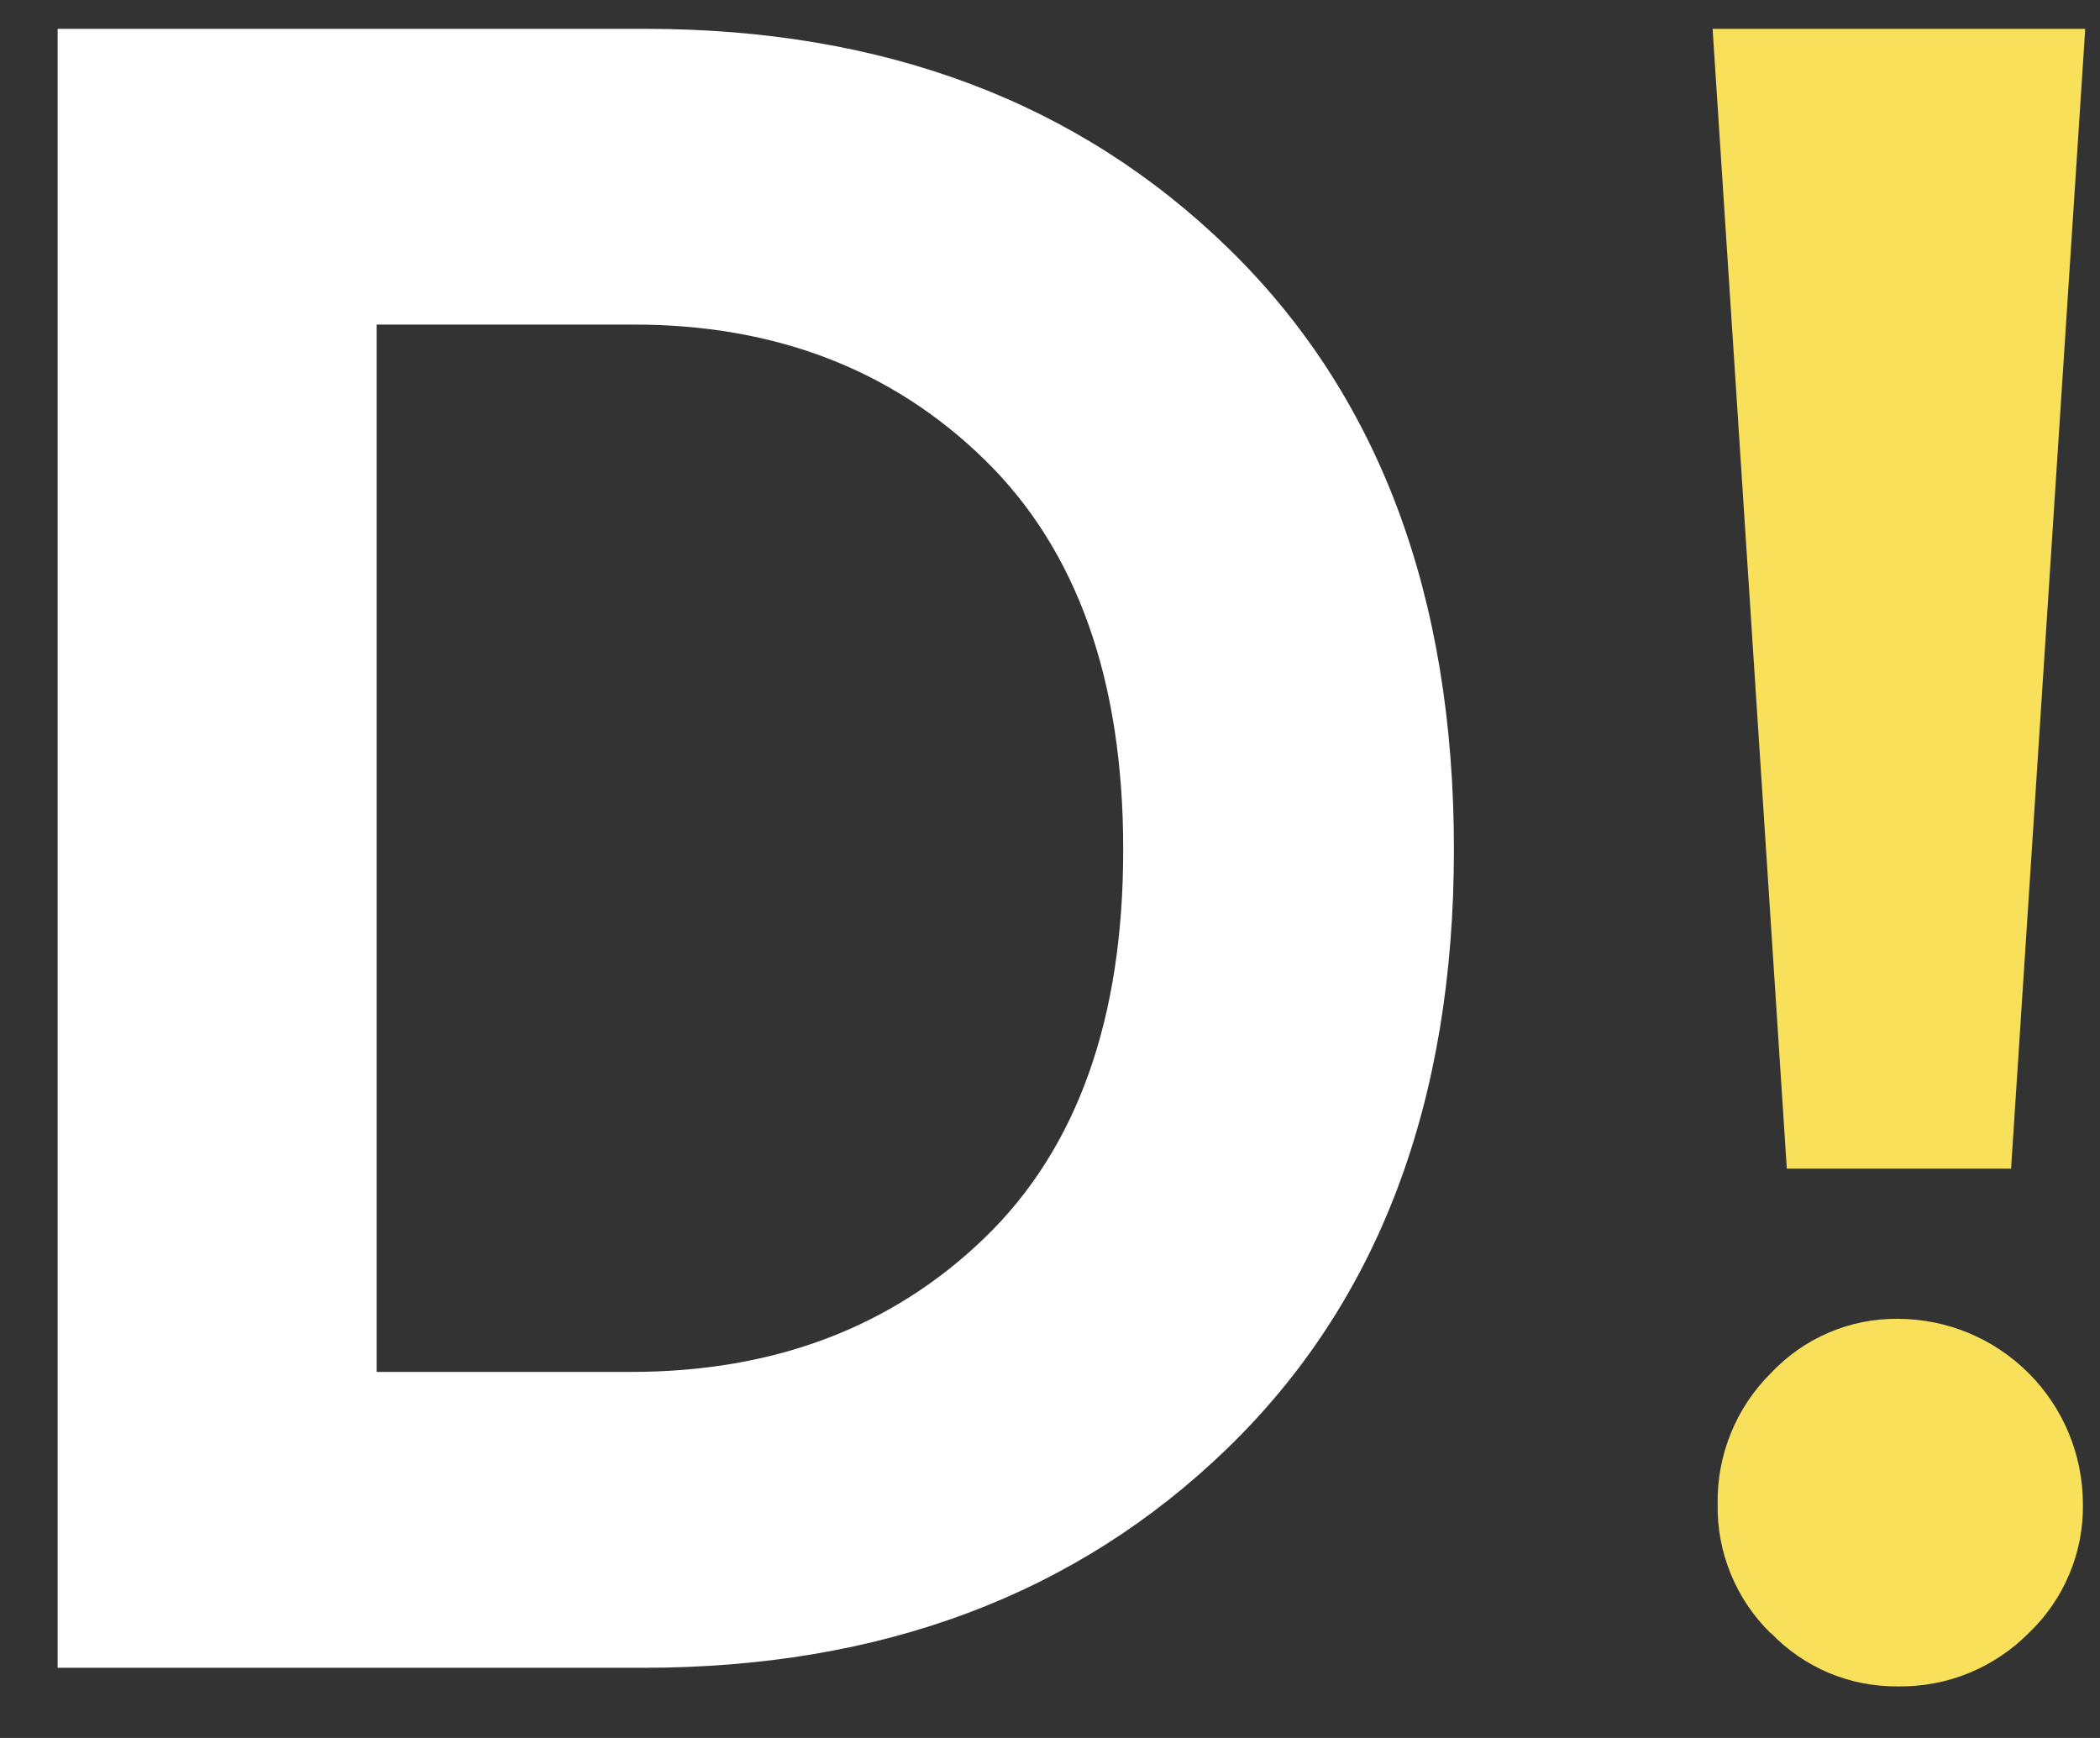 <svg width="29" height="24" viewBox="0 0 29 24" fill="none" xmlns="http://www.w3.org/2000/svg">
  <rect x="0" y="0" width="29" height="24" fill="#333333" stroke="none"/>
  <path
    d="M8.873 23.031H0.796V0.398H8.905C12.204 0.398 14.891 1.409 16.965 3.431C19.04 5.453 20.078 8.22 20.078 11.732C20.078 15.223 19.035 17.979 16.949 20.001C14.863 22.022 12.171 23.032 8.873 23.031ZM5.202 18.945H8.713C10.693 18.945 12.321 18.327 13.598 17.093C14.876 15.858 15.513 14.07 15.511 11.729C15.511 9.388 14.873 7.595 13.598 6.349C12.323 5.103 10.706 4.481 8.745 4.482H5.202V18.945Z"
    fill="white"></path>
  <path
    d="M28.796 0.398L27.772 16.138H24.675L23.65 0.398H28.796ZM24.454 22.555C24.216 22.323 24.028 22.045 23.902 21.737C23.775 21.43 23.713 21.099 23.72 20.767C23.714 20.432 23.777 20.1 23.903 19.79C24.029 19.48 24.216 19.199 24.454 18.963C24.679 18.723 24.951 18.532 25.253 18.403C25.555 18.273 25.881 18.208 26.21 18.212C26.887 18.213 27.535 18.483 28.014 18.962C28.493 19.44 28.762 20.089 28.764 20.766C28.77 21.099 28.706 21.431 28.576 21.739C28.447 22.047 28.255 22.324 28.013 22.554C27.777 22.791 27.495 22.979 27.186 23.105C26.876 23.231 26.543 23.293 26.209 23.288C25.882 23.291 25.558 23.228 25.256 23.102C24.955 22.975 24.683 22.788 24.456 22.552L24.454 22.555Z"
    fill="#F9E05B"></path>
</svg>